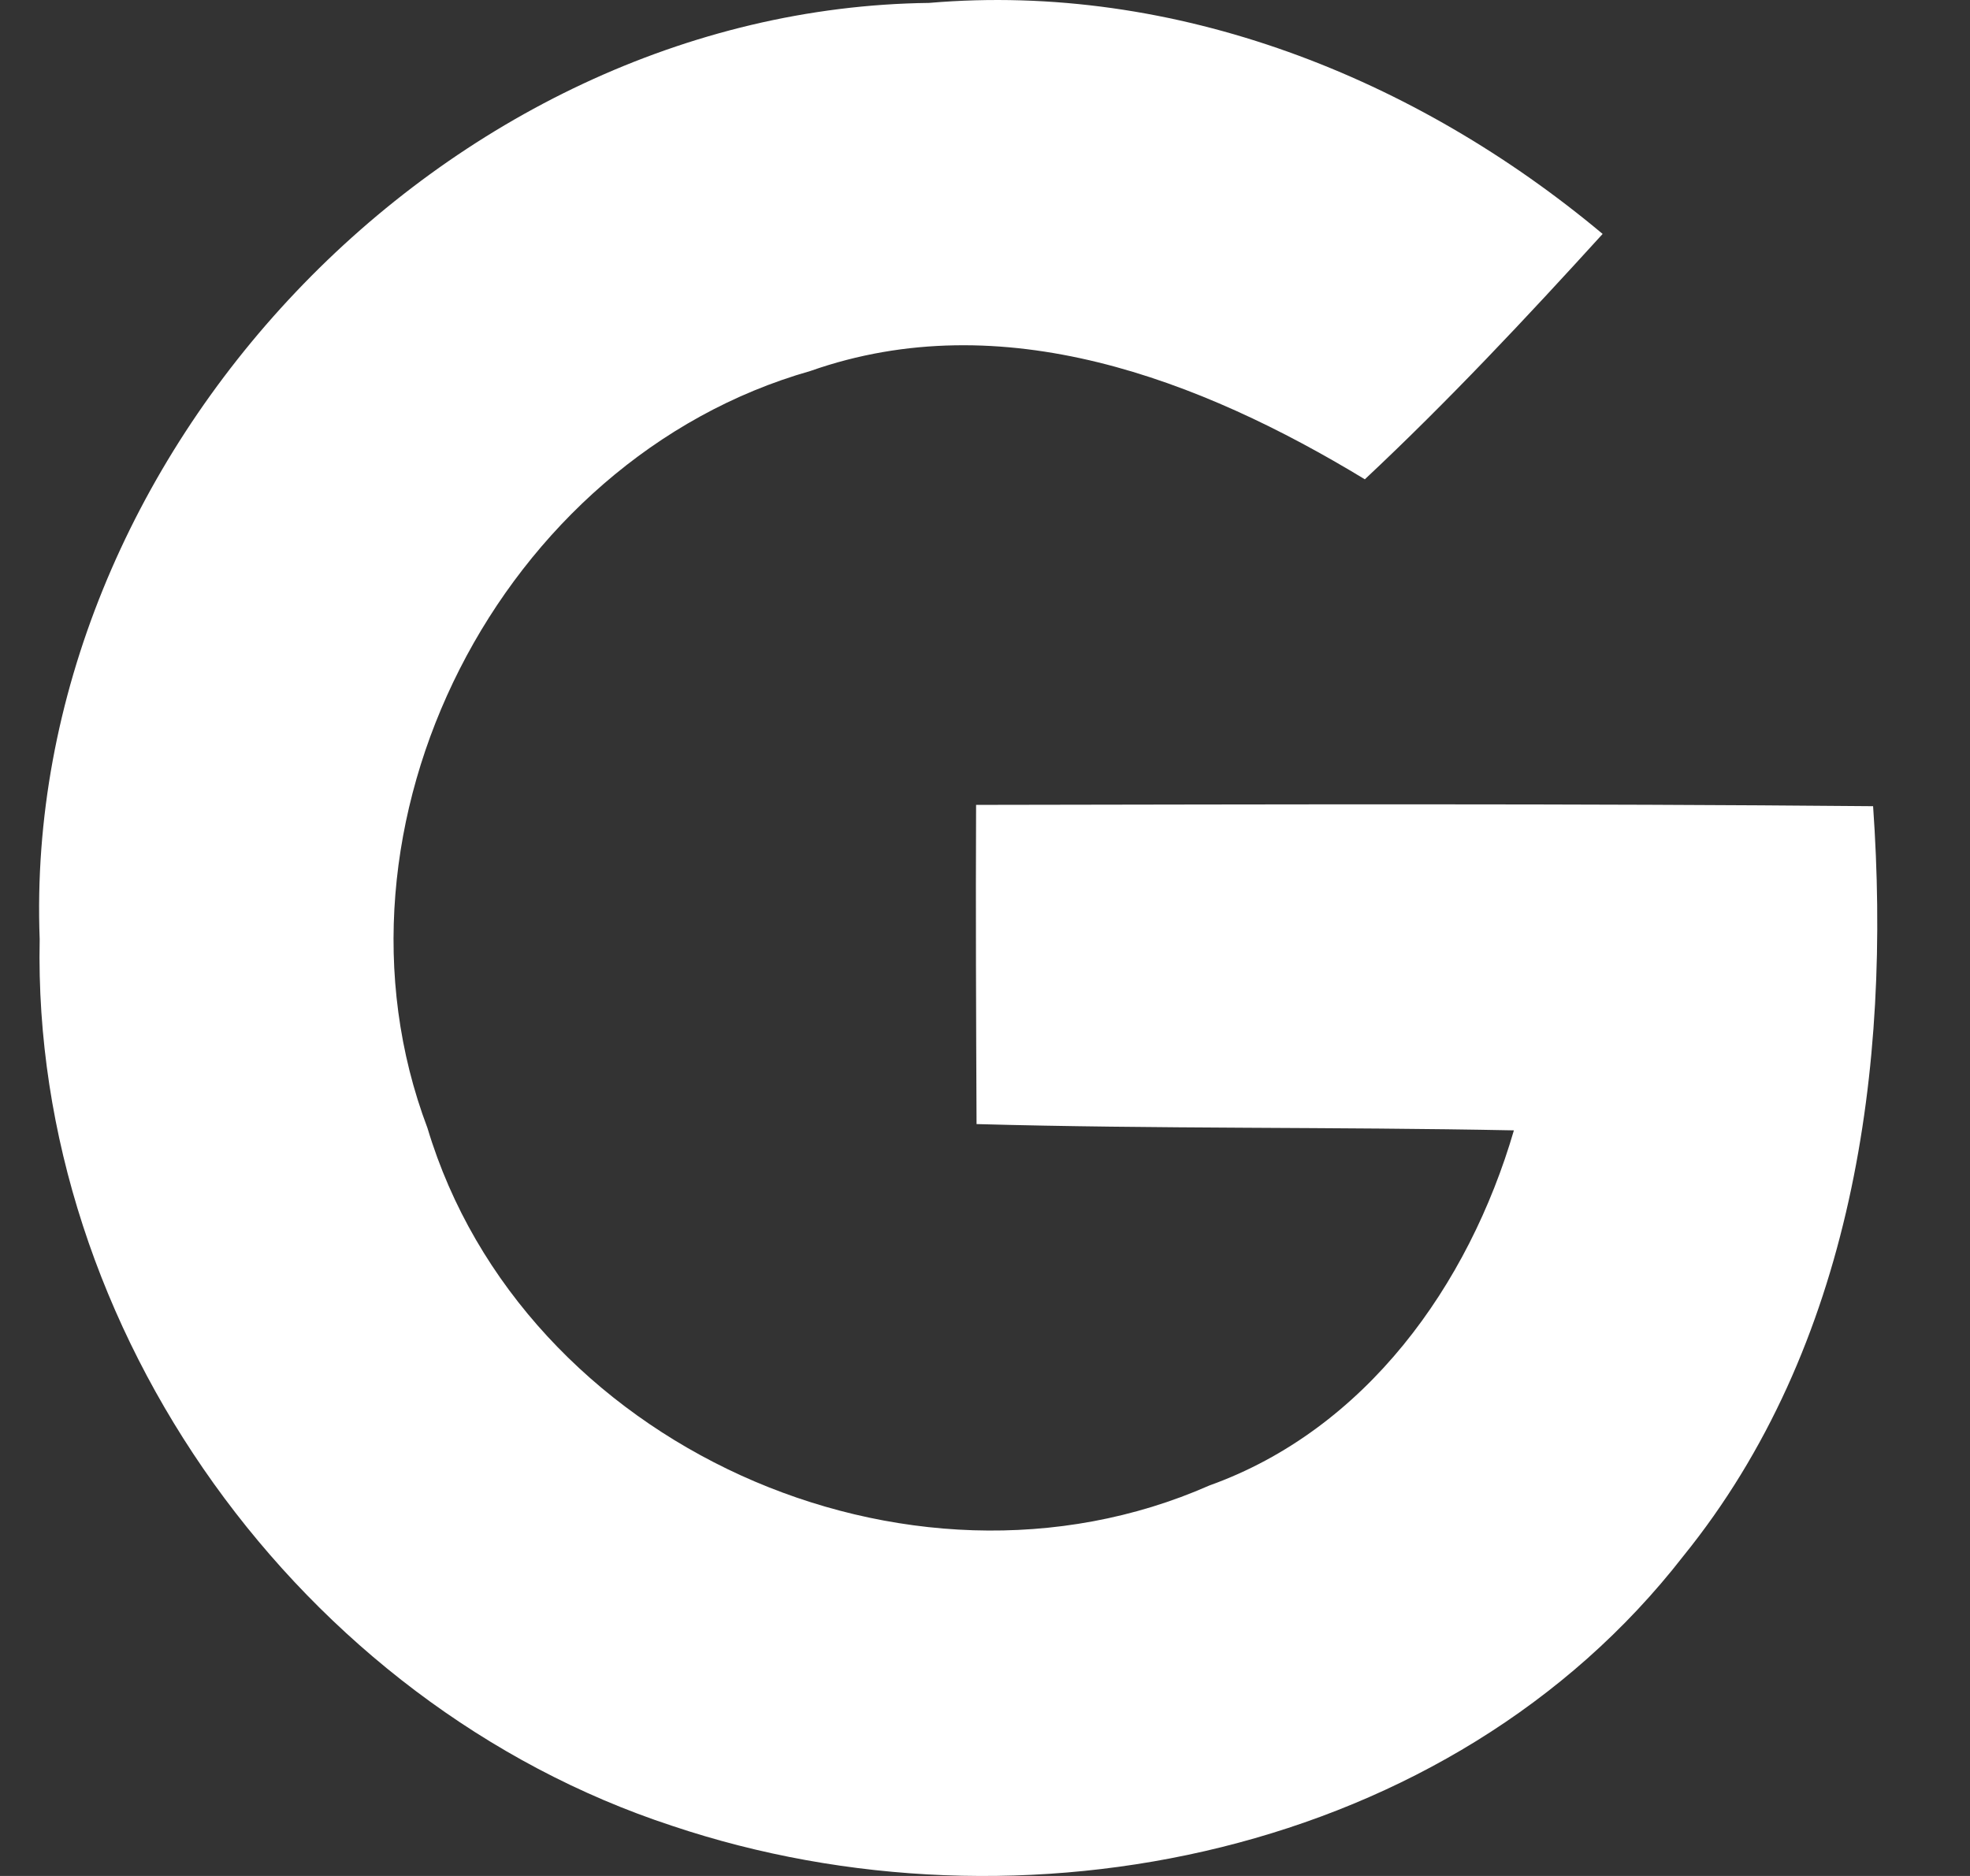 <svg width="21" height="20" viewBox="0 0 21 20" fill="none" xmlns="http://www.w3.org/2000/svg">
<rect x="0" y="0" width="21" height="20" fill="#333333" stroke="none"/>
<path d="M0.423 10.013C0.227 4.857 4.743 0.093 9.904 0.031C12.534 -0.194 15.093 0.828 17.084 2.494C16.267 3.392 15.436 4.279 14.549 5.11C12.796 4.045 10.687 3.234 8.639 3.955C5.335 4.895 3.335 8.796 4.557 12.027C5.569 15.402 9.675 17.255 12.892 15.837C14.558 15.24 15.656 13.703 16.138 12.051C14.229 12.013 12.319 12.037 10.41 11.984C10.405 10.848 10.4 9.717 10.405 8.581C13.589 8.576 16.778 8.566 19.967 8.595C20.163 11.378 19.752 14.357 17.943 16.591C15.465 19.78 10.887 20.716 7.163 19.465C3.211 18.167 0.337 14.185 0.423 10.013Z" fill="white"/>
</svg>
